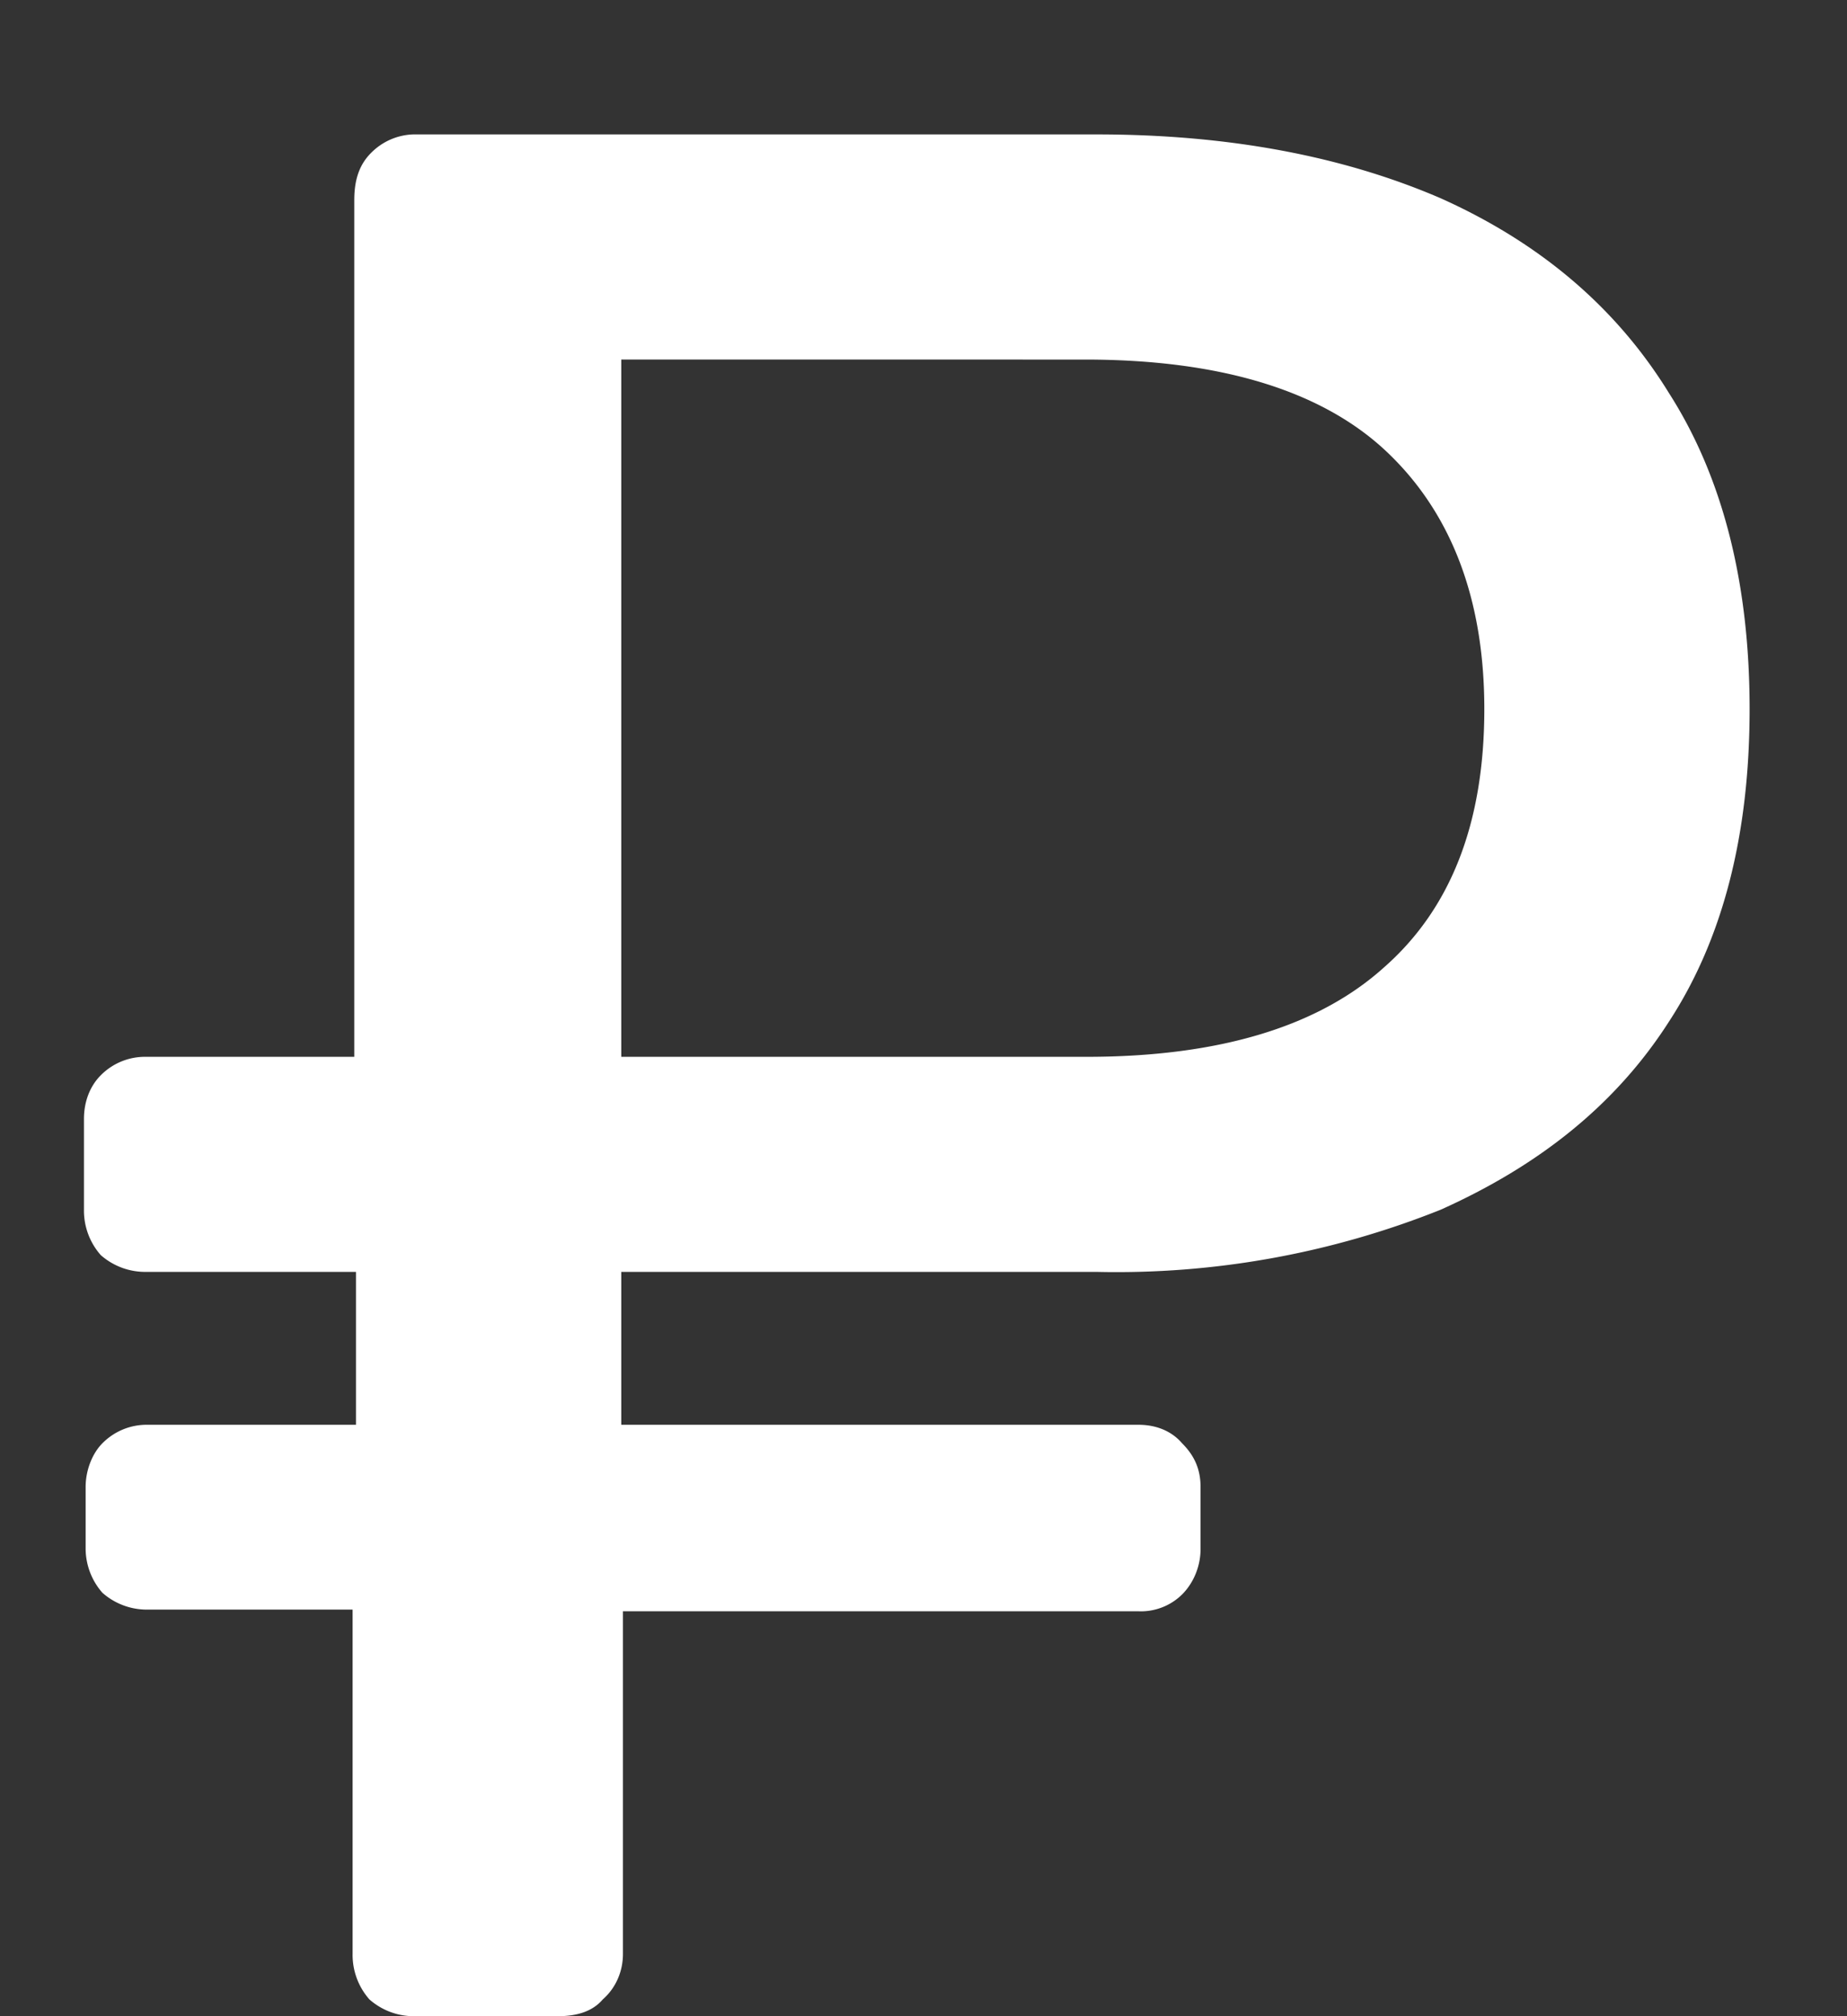 <svg width="11" height="12" viewBox="0 0 11 12" fill="none" xmlns="http://www.w3.org/2000/svg"><rect x="0" y="0" width="11" height="12" fill="#333333" stroke="none"/><path d="M2.47 12a.4.4 0 01-.27-.1.4.4 0 01-.1-.27V9.58H.88a.4.4 0 01-.27-.1.4.4 0 01-.1-.26v-.37c0-.1.04-.2.1-.26a.37.37 0 01.27-.11h1.24v-.91H.87a.4.4 0 01-.27-.1.4.4 0 01-.1-.27v-.54c0-.11.04-.2.1-.26a.37.37 0 01.27-.11h1.24v-5.1c0-.12.03-.21.1-.28A.37.37 0 012.46.8h4.07c.79 0 1.47.13 2.05.38.58.26 1.04.64 1.36 1.16.32.5.48 1.13.48 1.88s-.16 1.37-.48 1.86c-.32.5-.78.86-1.36 1.12a5.2 5.2 0 01-2.05.37H3.7v.91h3.08c.11 0 .2.04.26.11.07.07.11.15.11.26v.37c0 .1-.04.2-.11.27a.35.35 0 01-.26.1H3.71v2.04c0 .1-.04.2-.12.27-.06.07-.15.1-.27.1h-.85zM3.7 6.29h2.77c.79 0 1.38-.18 1.77-.53.4-.35.6-.86.6-1.54 0-.66-.2-1.17-.58-1.53-.38-.36-.98-.55-1.8-.55H3.7V6.3z" fill="#fff"/></svg>